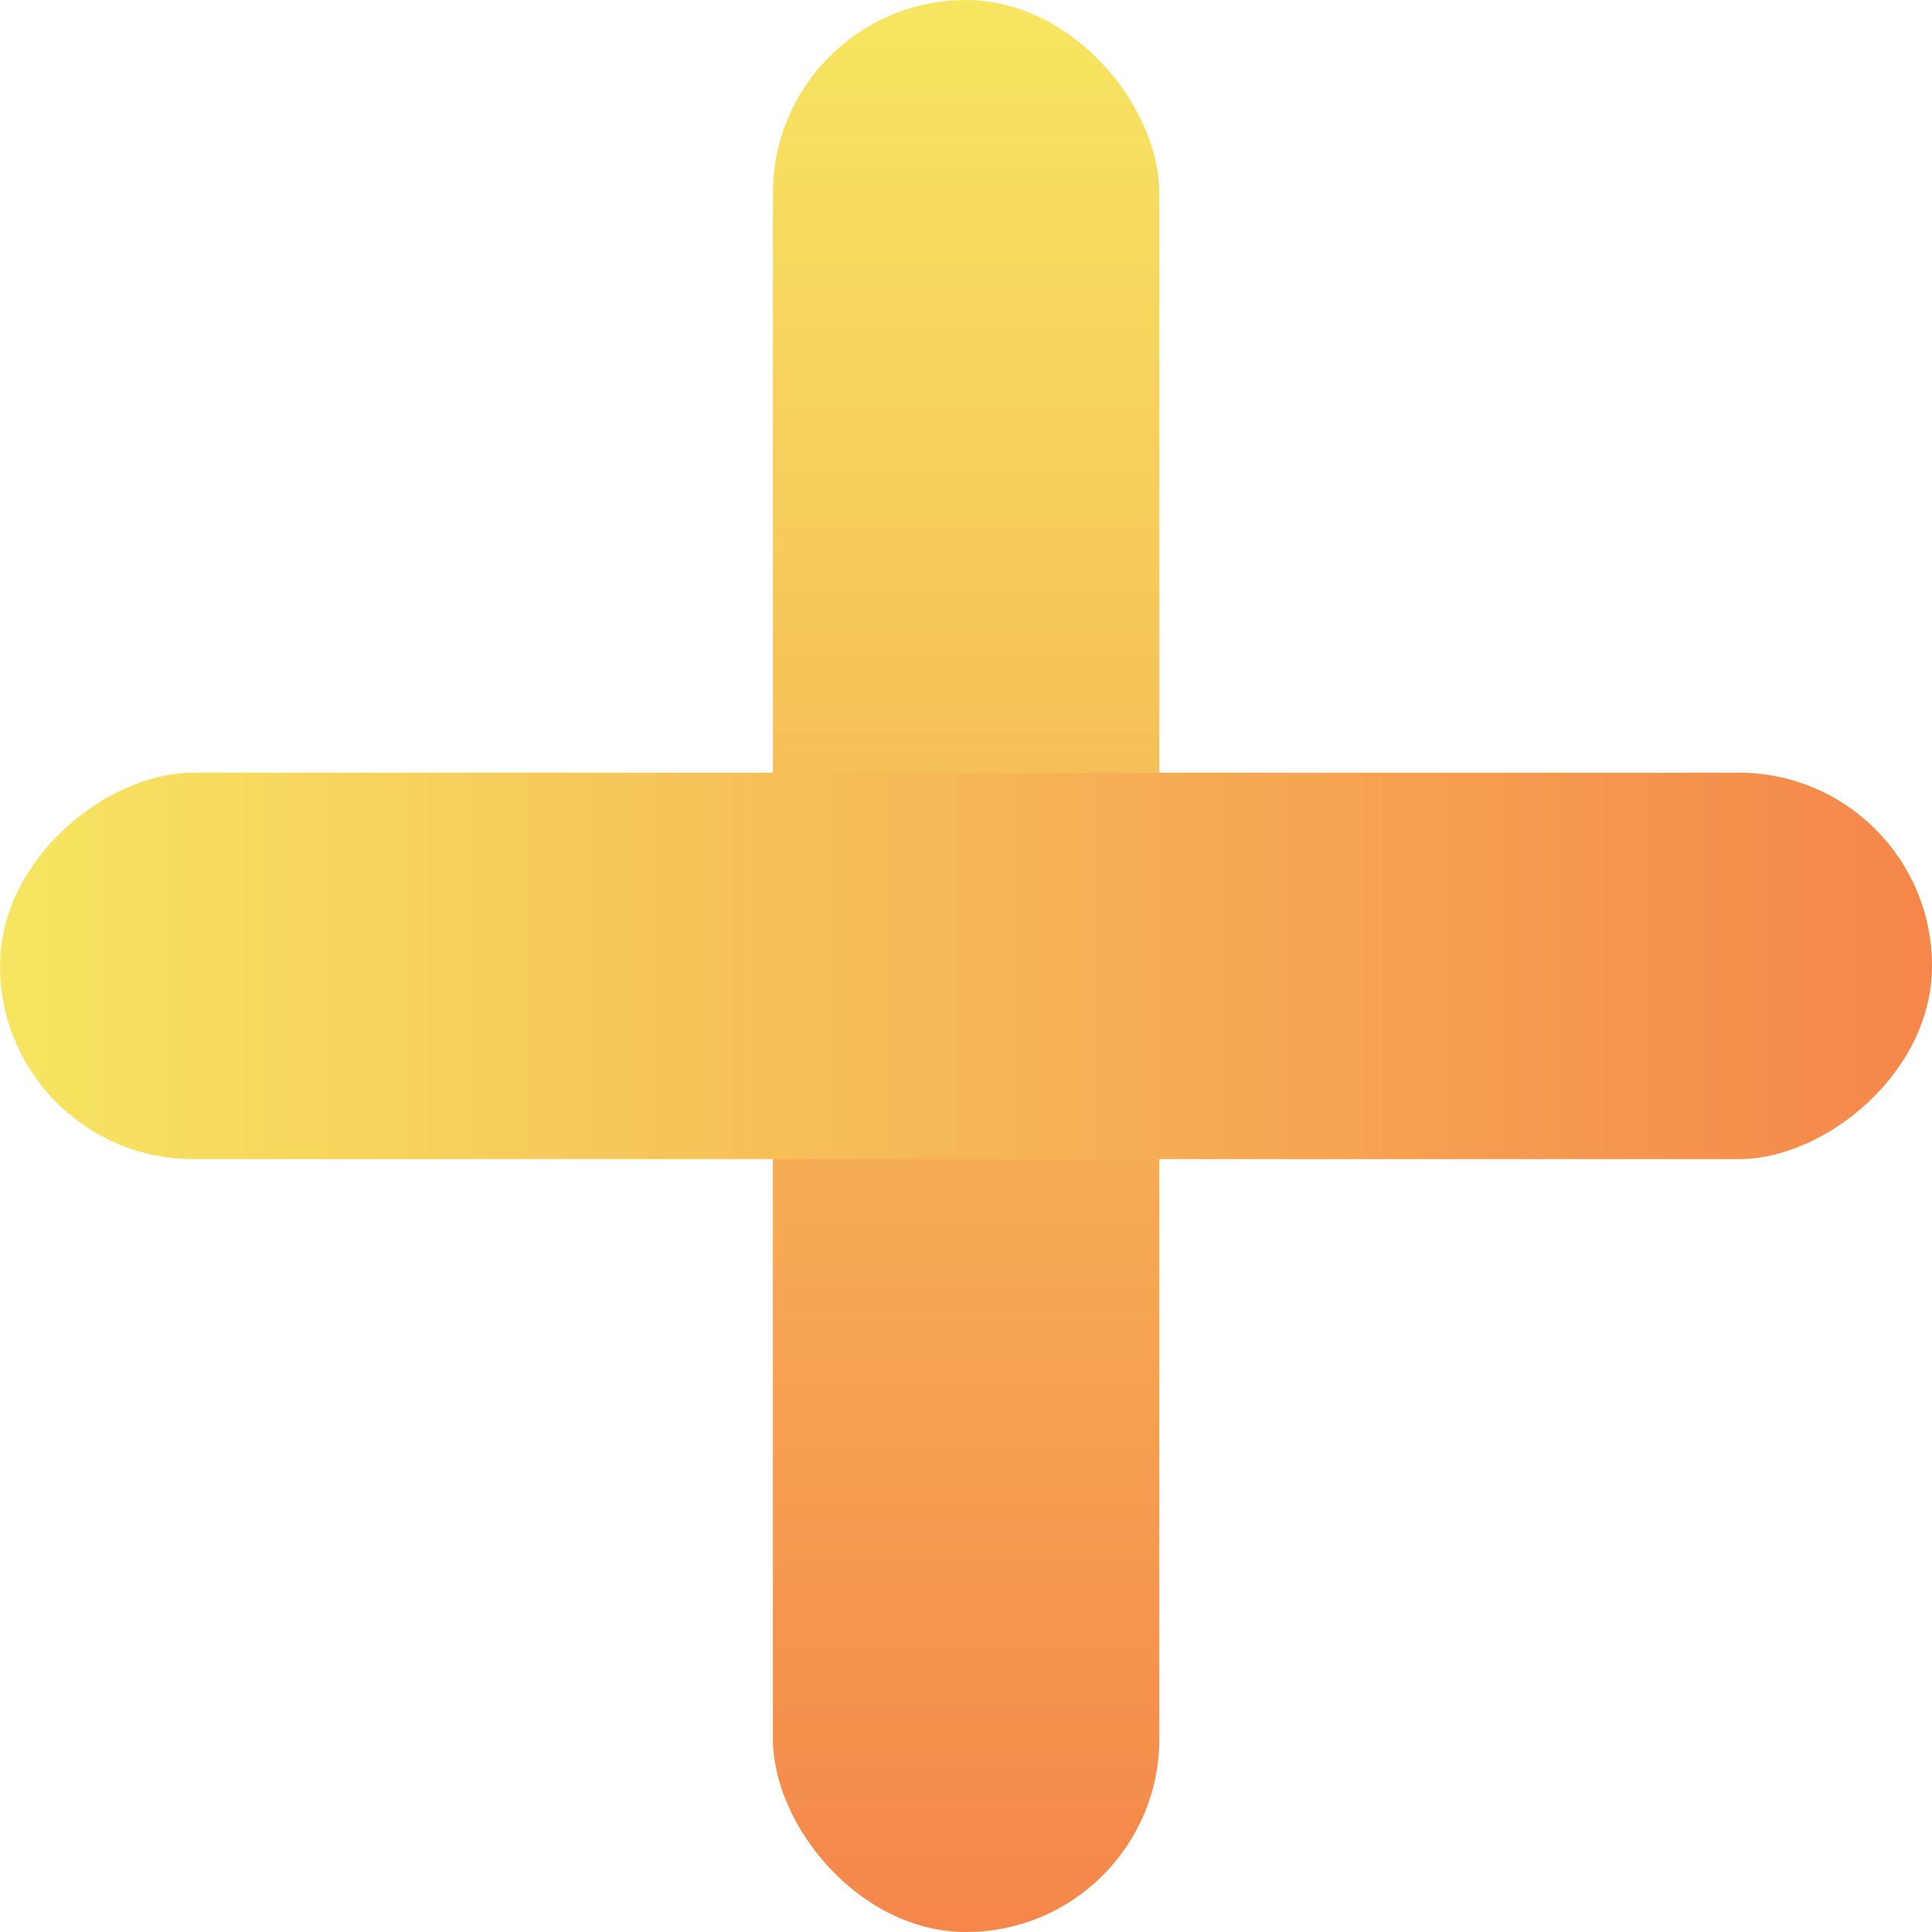 <svg xmlns="http://www.w3.org/2000/svg" width="9.524" height="9.524" viewBox="0 0 9.524 9.524">
    <defs>
        <linearGradient id="17gac74qua" x1=".5" x2=".5" y2="1" gradientUnits="objectBoundingBox">
            <stop offset="0" stop-color="#f7e661"/>
            <stop offset="1" stop-color="#f5864b"/>
        </linearGradient>
    </defs>
    <g data-name="组 5740" transform="translate(-354.476 -416)">
        <rect data-name="矩形 43" width="1.905" height="9.524" rx=".952" transform="translate(358.286 416)" style="fill:url(#17gac74qua)"/>
        <rect data-name="矩形 44" width="1.905" height="9.524" rx=".952" transform="rotate(-90 388.095 33.619)" style="fill:url(#17gac74qua)"/>
    </g>
</svg>
